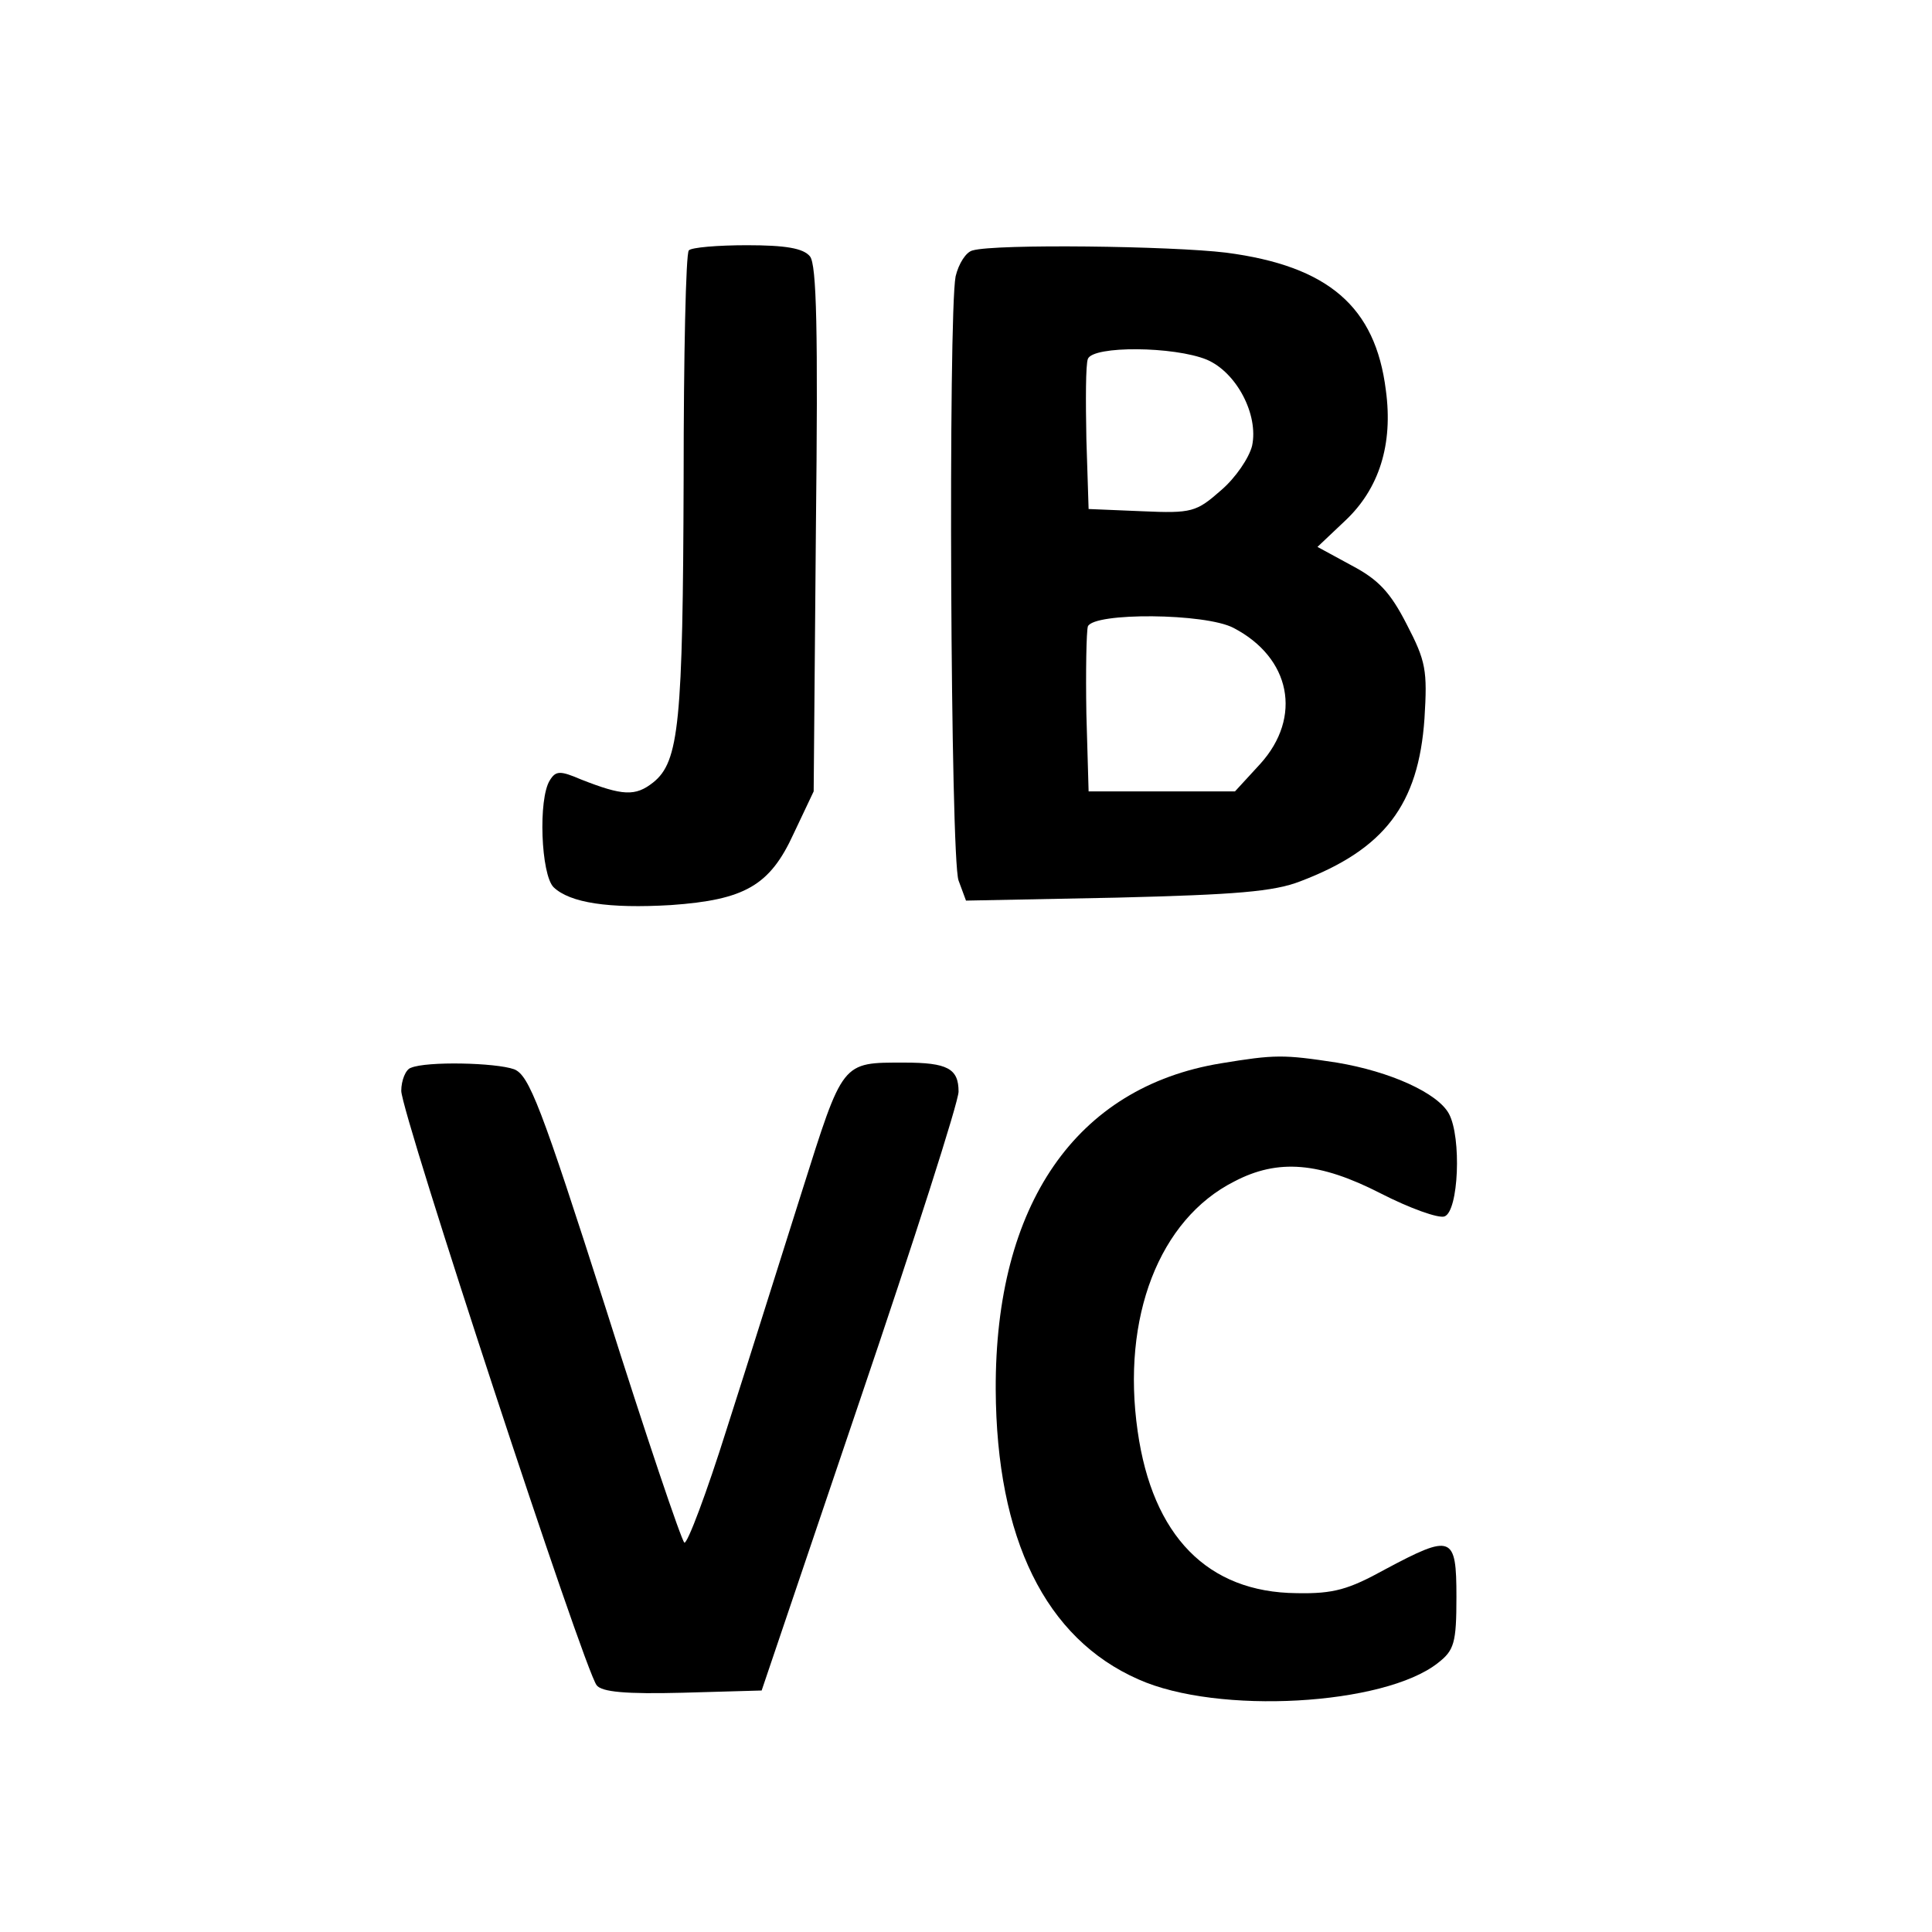 <?xml version="1.0" standalone="no"?>
<!DOCTYPE svg PUBLIC "-//W3C//DTD SVG 20010904//EN"
 "http://www.w3.org/TR/2001/REC-SVG-20010904/DTD/svg10.dtd">
<svg version="1.0" xmlns="http://www.w3.org/2000/svg"
 width="260pt" height="260pt" viewBox="0 0 260 260"
 preserveAspectRatio="xMidYMid meet">
<g transform="translate(0,260) scale(0.1,-0.1)"
fill="#000000" stroke="none">
<path d="M927 2263 c-4 -3 -7 -142 -7 -307 -1 -329 -6 -381 -41 -409 -24 -19
-41 -18 -97 4 -28 12 -34 12 -42 -1 -16 -25 -12 -127 5 -144 22 -21 74 -29
158 -24 99 7 133 26 165 96 l27 57 3 353 c3 268 1 356 -8 367 -9 11 -33 15
-85 15 -39 0 -75 -3 -78 -7z"/>
<path d="M1309 2263 c-9 -2 -19 -18 -23 -35 -10 -53 -7 -784 4 -813 l10 -27
203 4 c160 4 211 8 247 22 113 43 159 103 167 219 4 65 2 77 -24 127 -22 43
-38 60 -74 79 l-46 25 37 35 c46 43 65 103 55 176 -14 112 -77 167 -215 185
-74 9 -310 12 -341 3z m315 -147 c40 -17 70 -74 61 -116 -4 -16 -22 -43 -42
-60 -33 -29 -39 -31 -106 -28 l-72 3 -3 94 c-1 52 -1 100 2 108 7 18 116 17
160 -1z m36 -361 c77 -40 93 -120 36 -183 l-34 -37 -99 0 -98 0 -3 104 c-1 58
0 111 2 118 8 19 158 18 196 -2z"/>
<path d="M1643 1169 c-195 -32 -304 -190 -303 -439 1 -201 67 -335 192 -390
107 -48 331 -35 403 22 22 17 25 27 25 89 0 83 -6 85 -96 37 -49 -27 -69 -33
-119 -32 -120 1 -194 77 -214 218 -22 153 29 285 130 336 59 31 115 26 197
-16 39 -20 78 -34 86 -31 19 7 23 106 6 138 -15 28 -79 57 -151 69 -72 11 -83
11 -156 -1z"/>
<path d="M553 1163 c-7 -2 -13 -17 -13 -31 0 -30 246 -779 263 -800 7 -9 39
-12 116 -10 l106 3 132 390 c73 215 133 402 133 416 0 31 -15 39 -73 39 -85 0
-82 3 -138 -174 -28 -88 -73 -232 -101 -319 -27 -86 -53 -155 -57 -153 -4 3
-52 145 -106 316 -87 272 -103 313 -123 321 -25 9 -118 11 -139 2z"/>
</g>
</svg>
